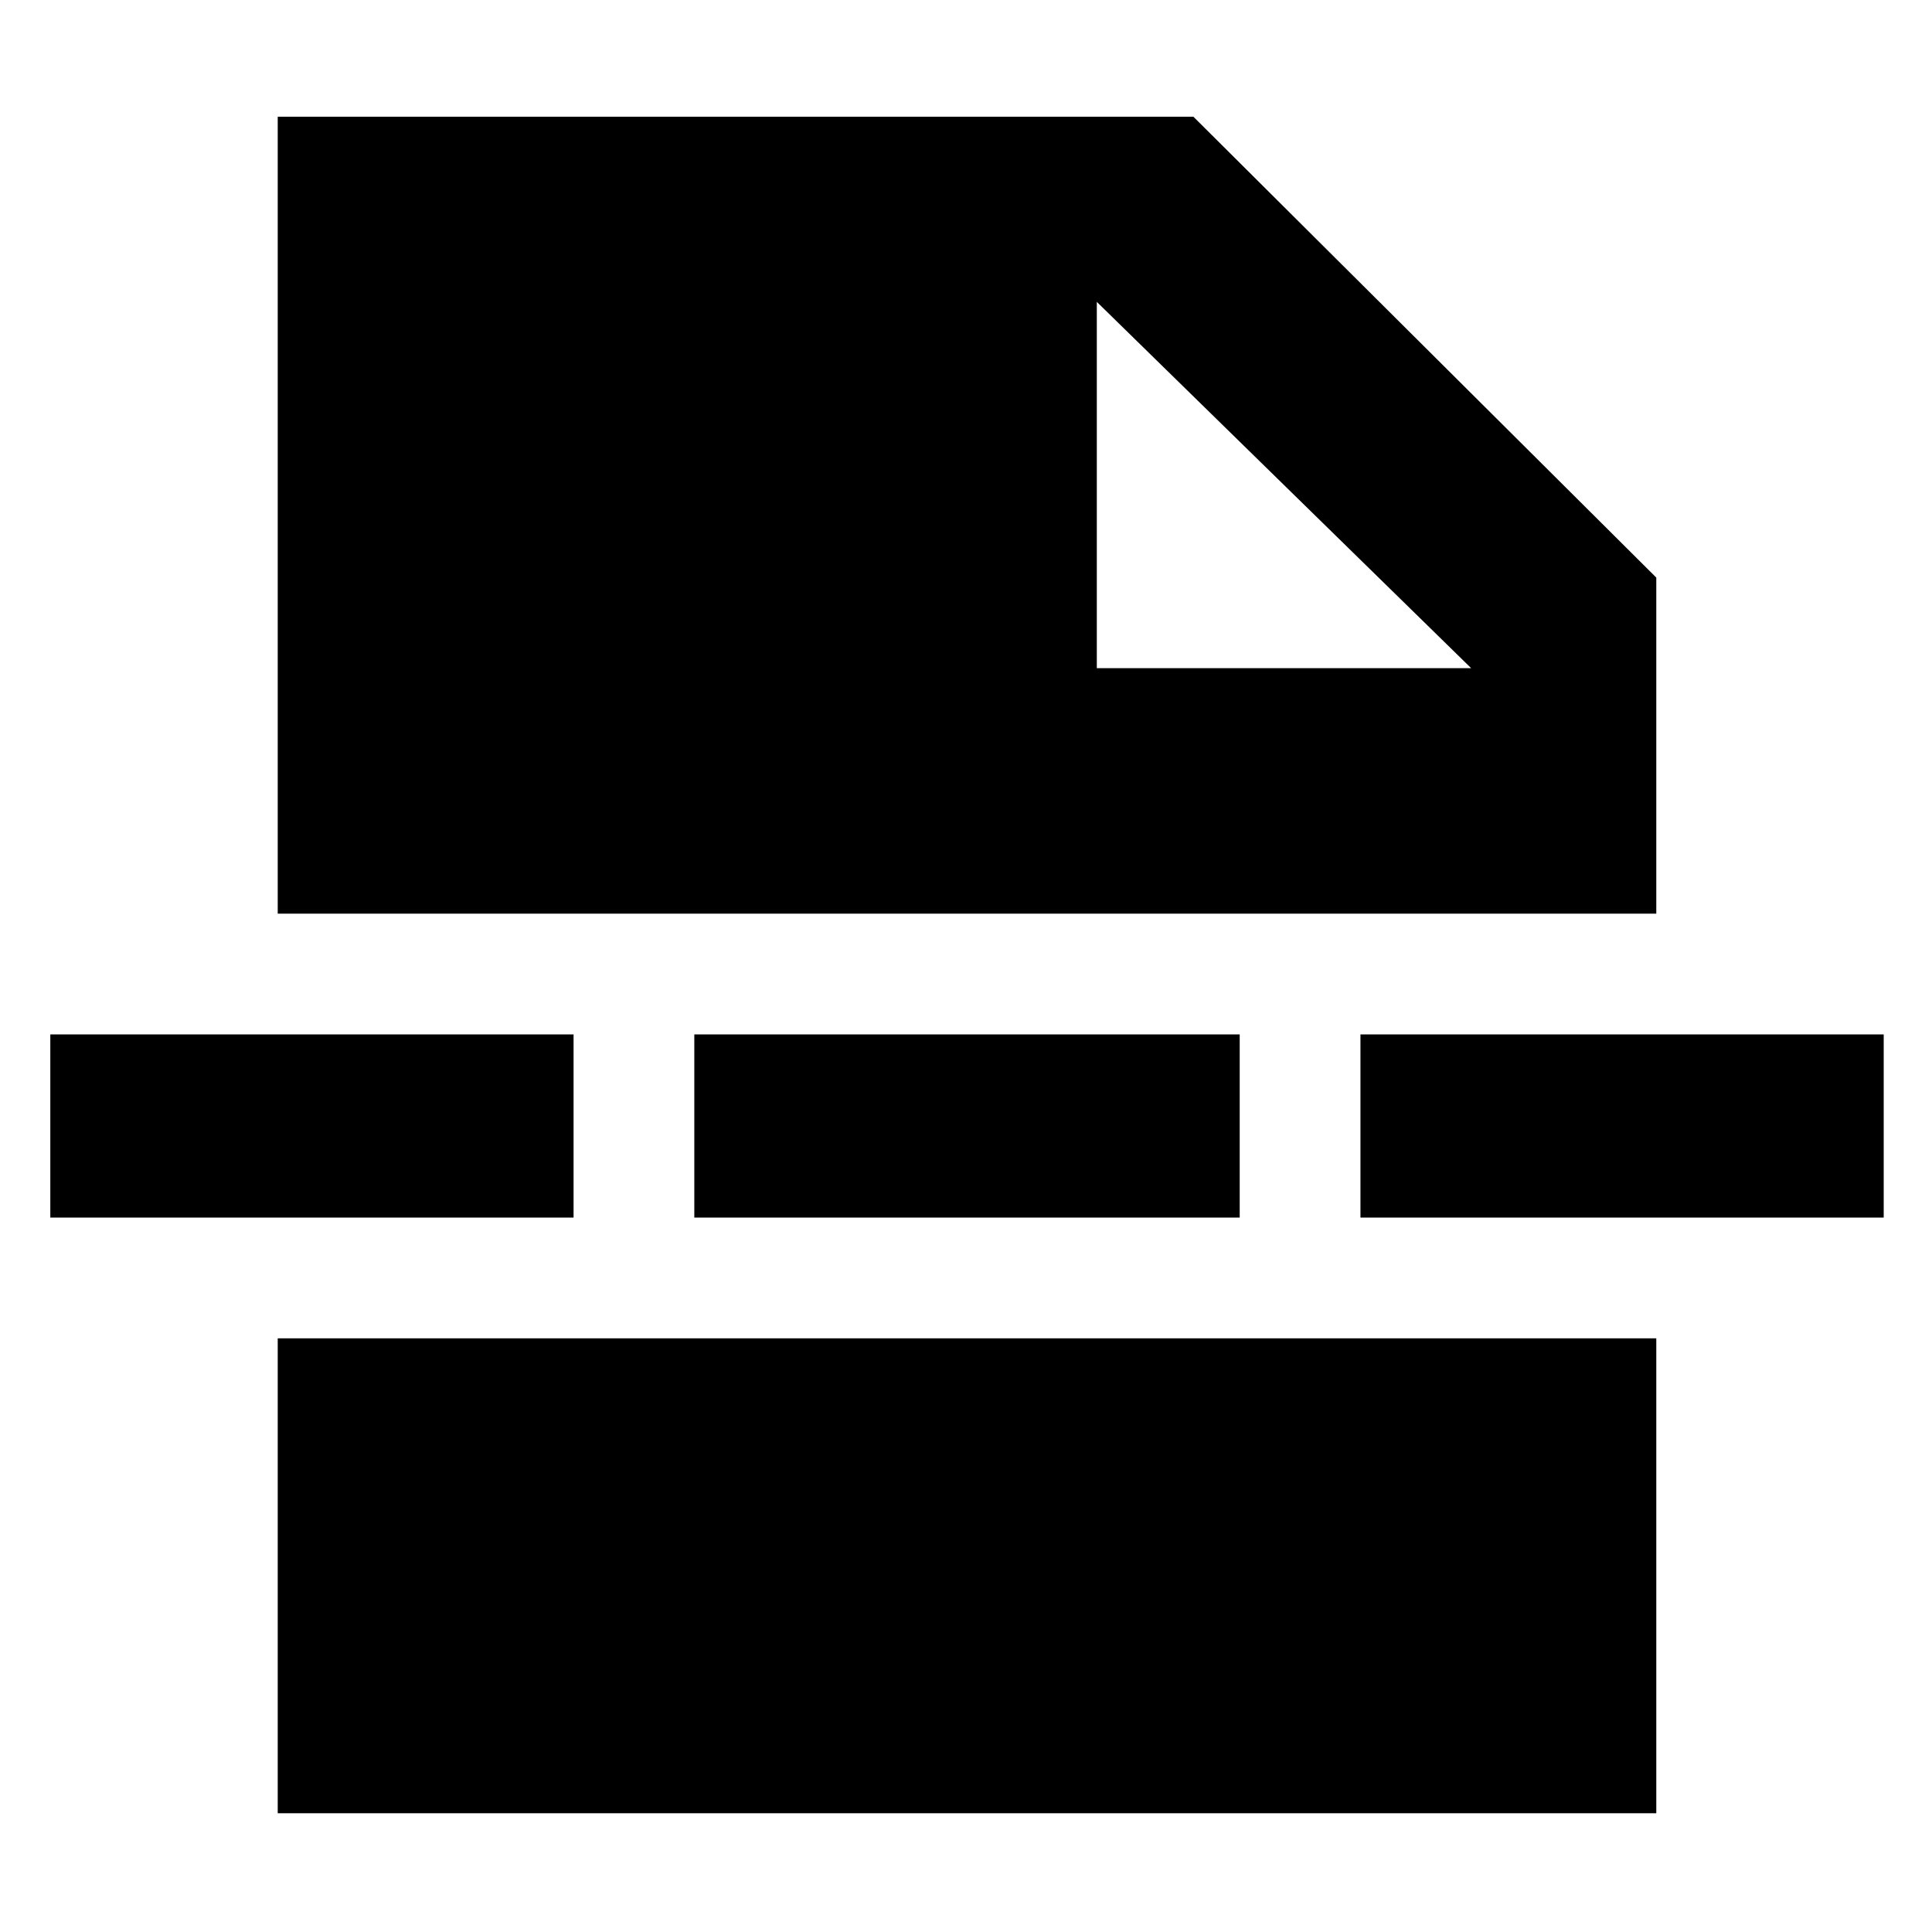 <svg xmlns="http://www.w3.org/2000/svg" height="48" width="48"><path d="M6.9 45.05v-11.8h34.25v11.8ZM27.25 16.6h9.3l-9.3-9.1Zm-10 13.65V25.7H30.8v4.55Zm16.55 0V25.7h13v4.55Zm-32.55 0V25.7h13v4.55ZM6.9 22.7V2.9h22.75l11.5 11.45v8.35Z"/></svg>